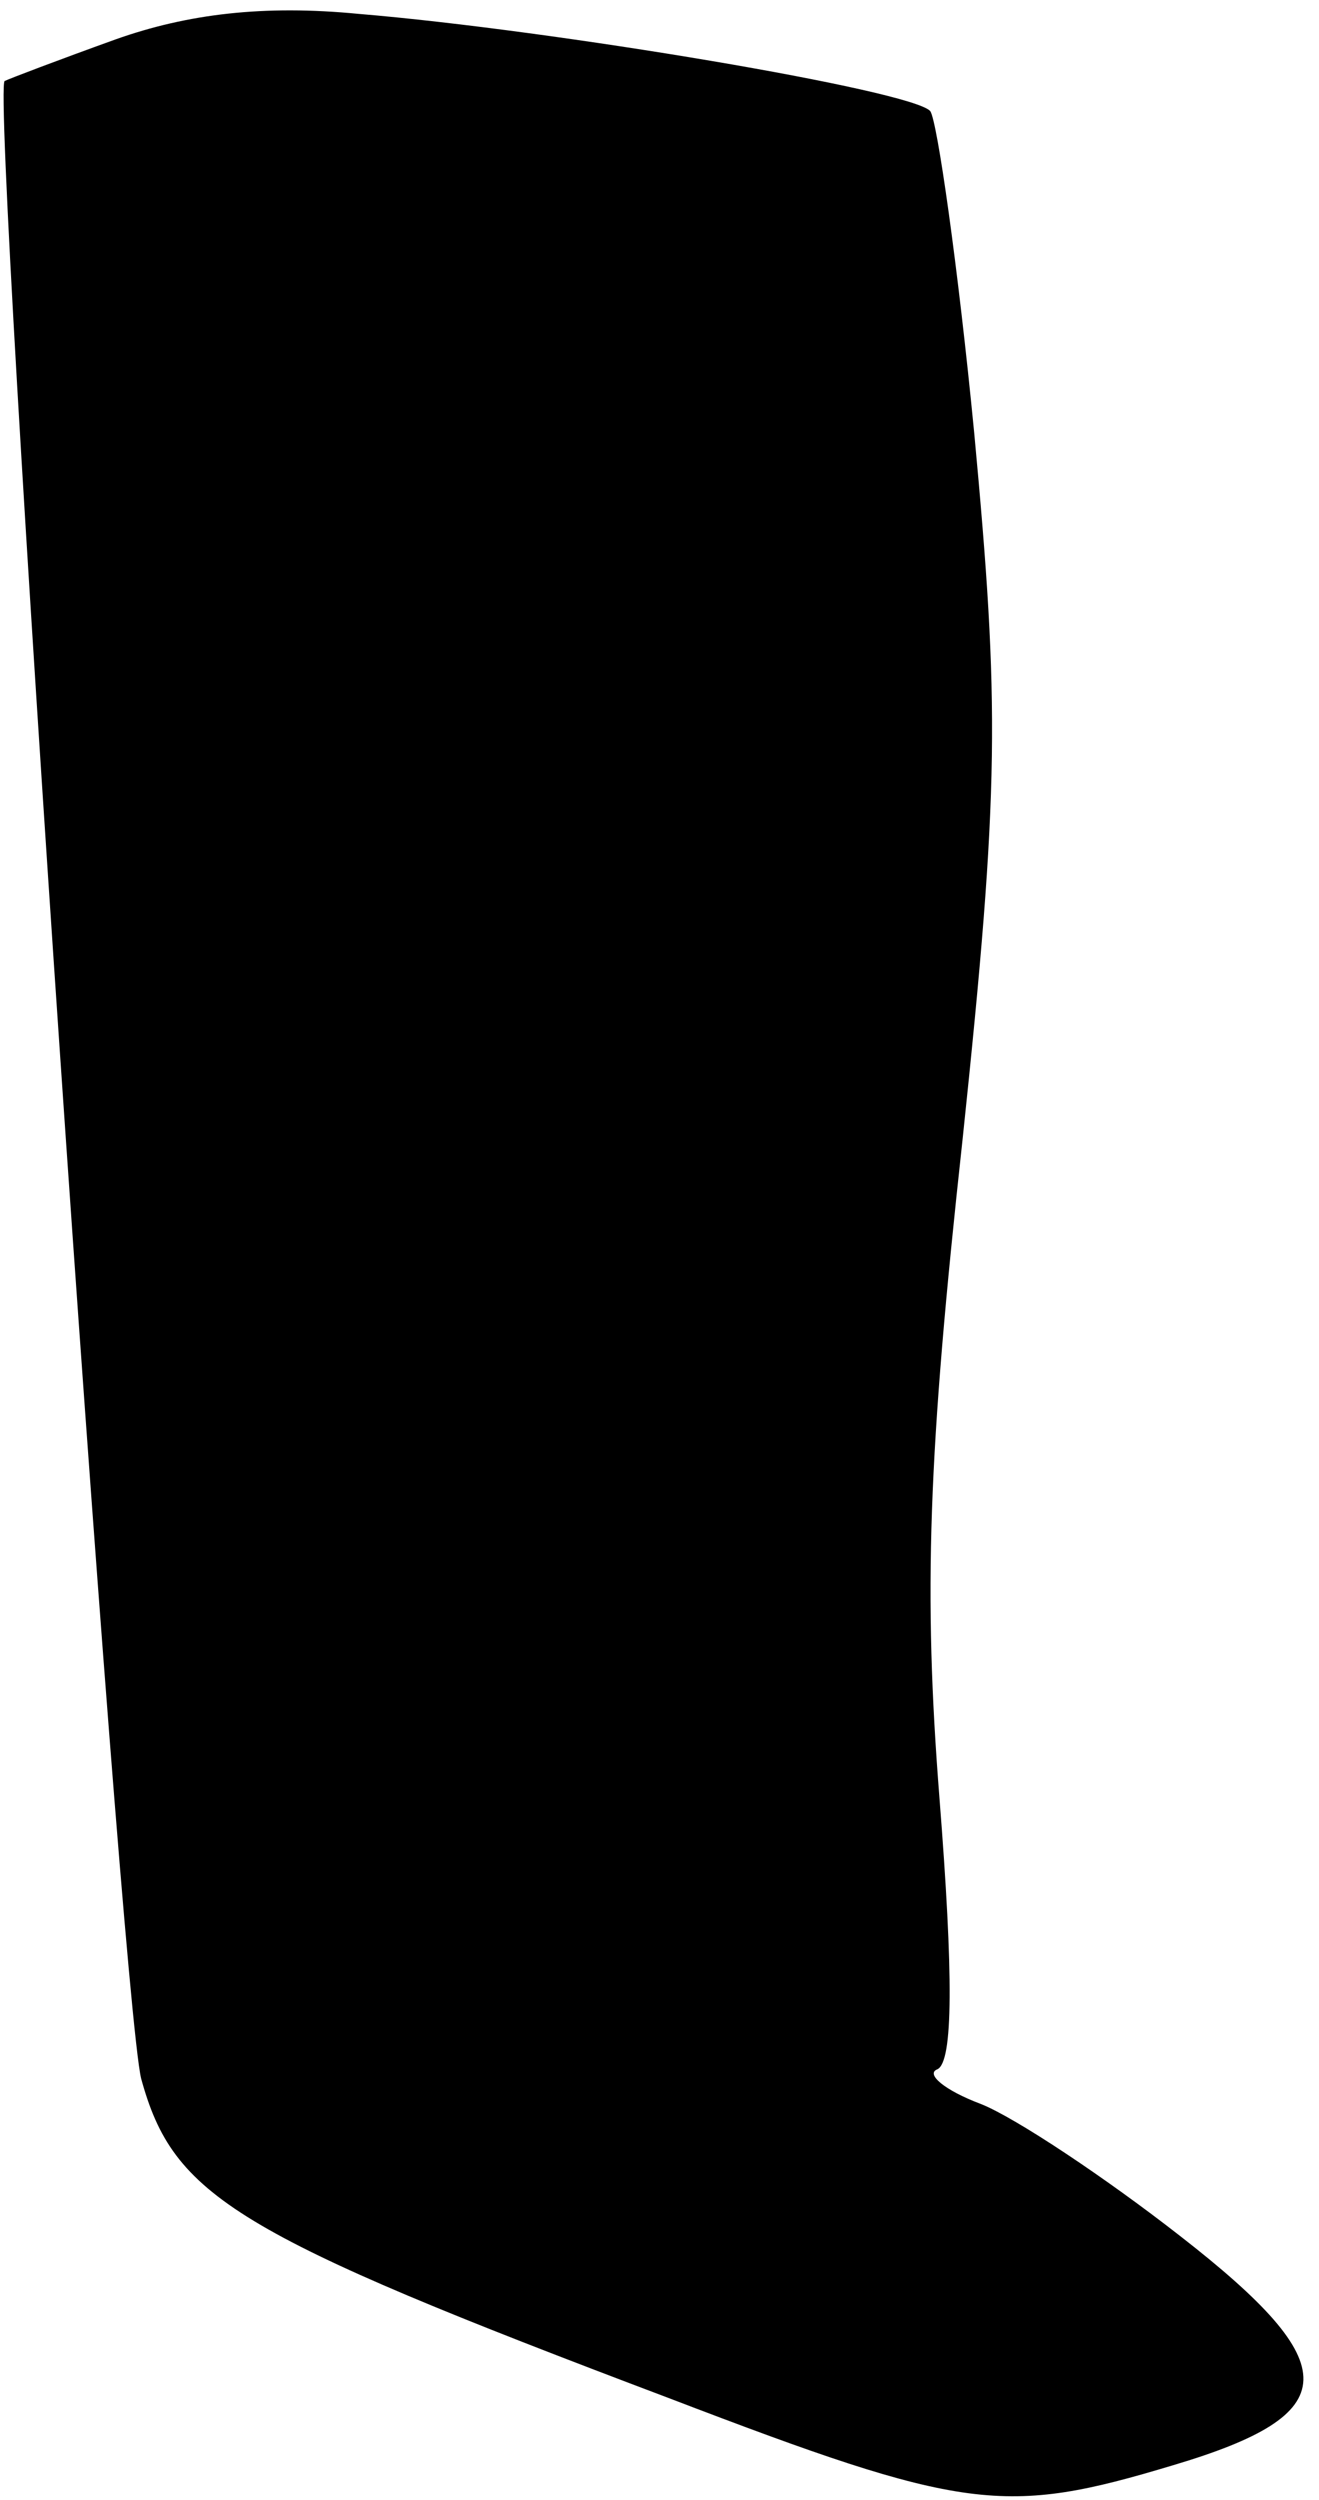 <?xml version="1.0" standalone="no"?>
<!DOCTYPE svg PUBLIC "-//W3C//DTD SVG 20010904//EN"
 "http://www.w3.org/TR/2001/REC-SVG-20010904/DTD/svg10.dtd">
<svg version="1.0" xmlns="http://www.w3.org/2000/svg"
 width="57pt" height="108pt" viewBox="0 0 57 108"
 preserveAspectRatio="xMidYMid meet">
<g transform="translate(0,108) scale(0.1,-0.1)"
fill="#000000" stroke="none">
<path fill="#000000" stroke="none" d="M50 1063 c-25 -9 -46 -17 -48 -18 -6
-5 50 -826 59 -863 14 -51 40 -67 228 -138 128 -49 145 -51 218 -29 74 22 75
43 3 99 -32 25 -71 51 -86 57 -16 6 -24 13 -19 15 7 3 7 41 1 117 -7 89 -5
148 10 285 16 152 16 187 5 305 -7 72 -16 135 -19 139 -8 9 -163 35 -247 42
-41 4 -74 0 -105 -11z"/>
</g>
</svg>
